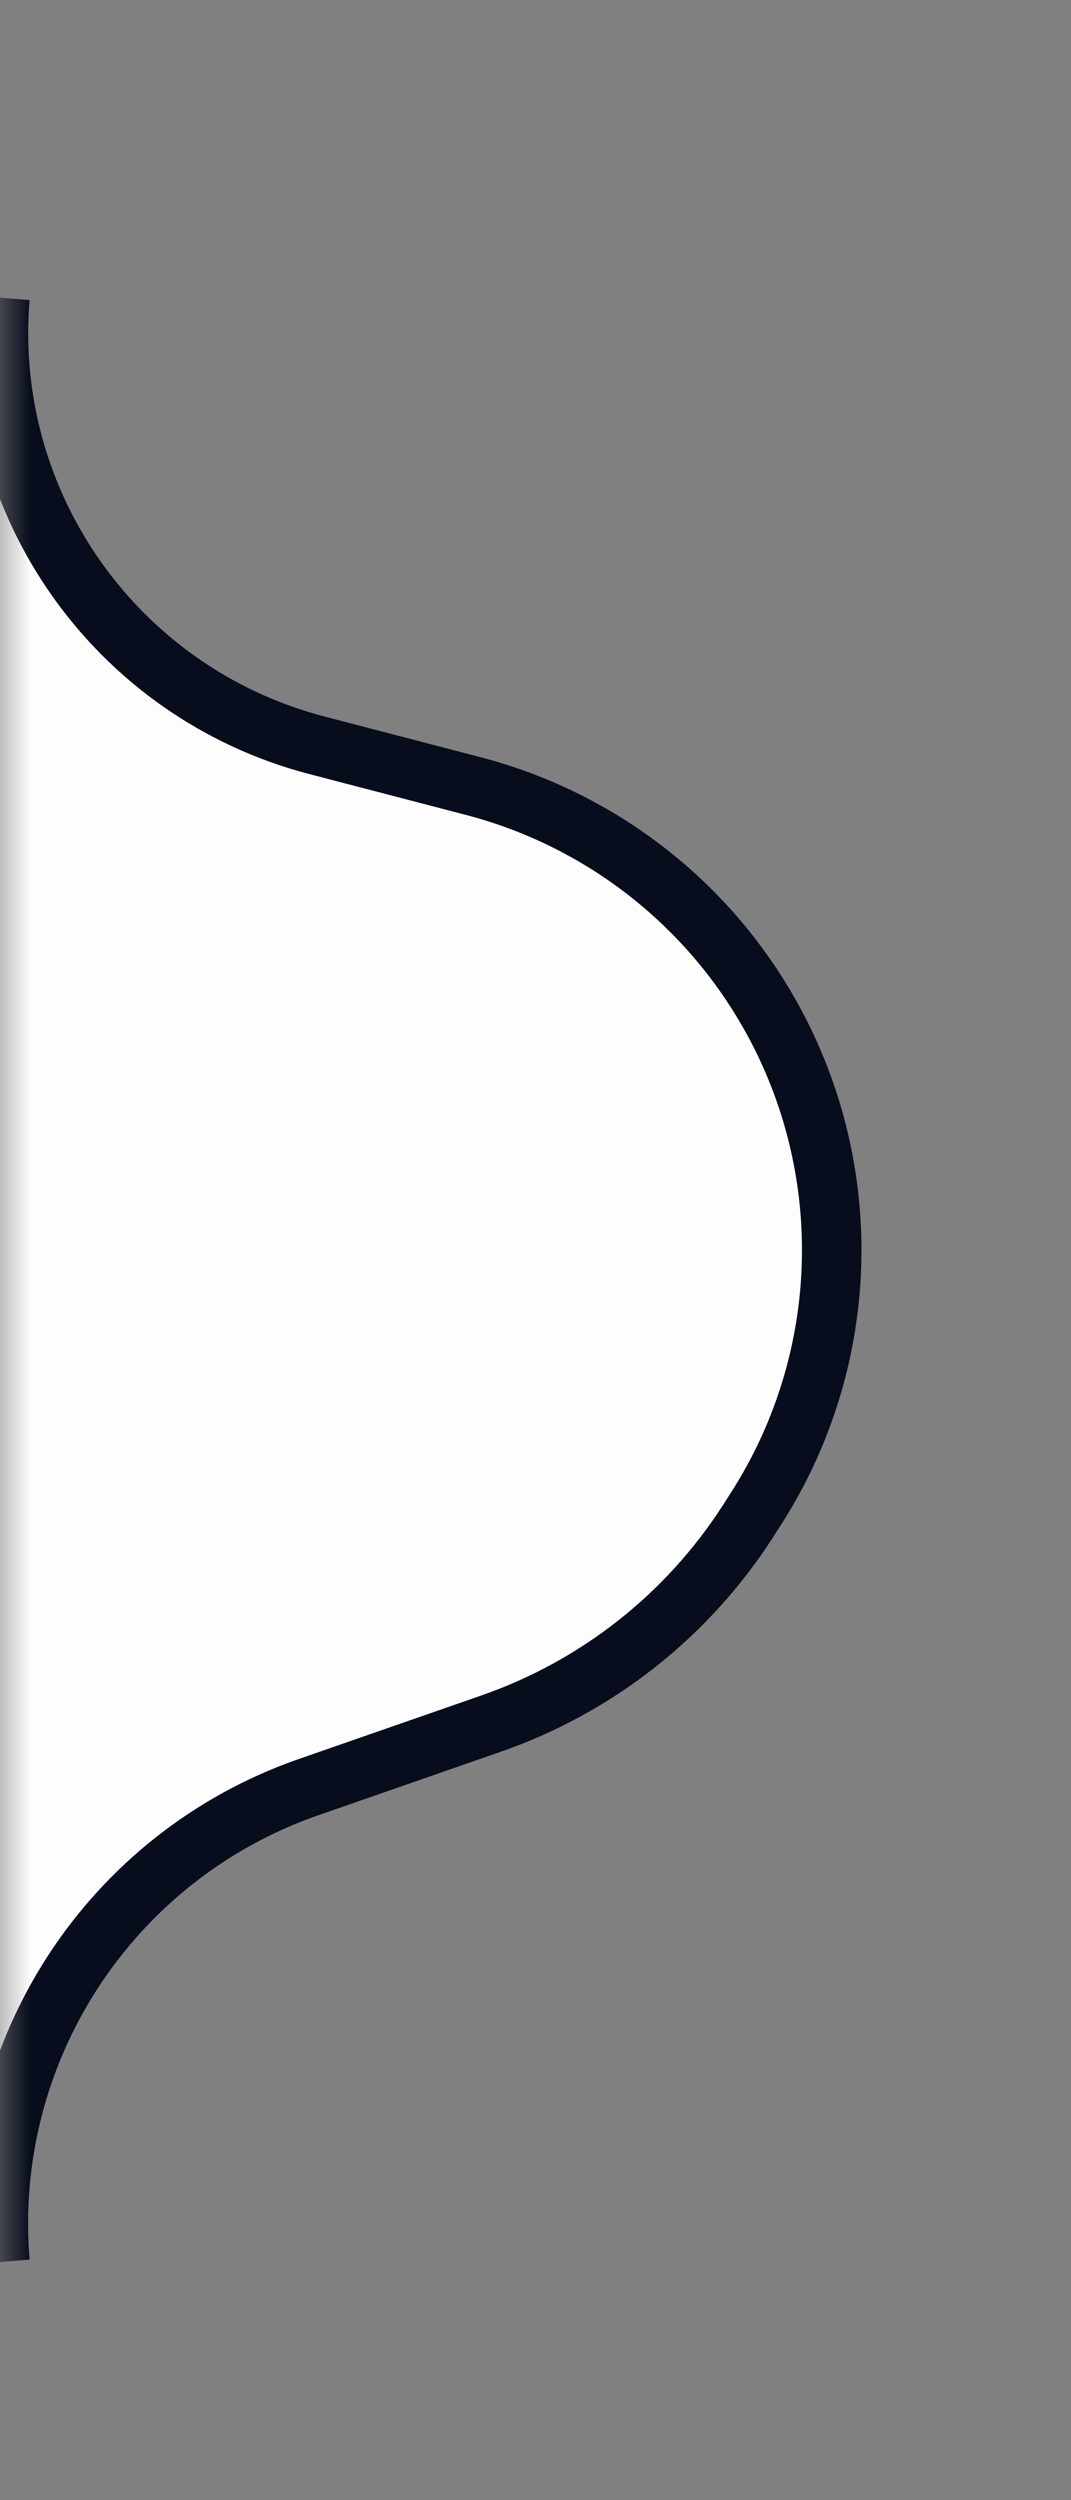 <svg width="18" height="42" viewBox="0 0 18 42" fill="none" xmlns="http://www.w3.org/2000/svg">
<rect x="0" y="0" width="18" height="42" fill="#808080" stroke="none"/>
<g clip-path="url(#clip0_1317_644)">
<mask id="mask0_1317_644" style="mask-type:luminance" maskUnits="userSpaceOnUse" x="0" y="0" width="18" height="42">
<path d="M0 0H18V42H0V0Z" fill="white"/>
</mask>
<g mask="url(#mask0_1317_644)">
<path d="M-0.001 5C-0.29 8.468 1.958 11.641 5.325 12.52L7.957 13.206C9.913 13.717 11.606 14.944 12.699 16.645C14.405 19.298 14.405 22.702 12.699 25.355L12.571 25.555C11.553 27.139 10.033 28.336 8.253 28.955L5.186 30.022C1.839 31.186 -0.295 34.469 -0.001 38" fill="#FDFDFD"/>
<path d="M-0.001 5C-0.29 8.468 1.958 11.641 5.325 12.52L7.957 13.206C9.913 13.717 11.606 14.944 12.699 16.645C14.405 19.298 14.405 22.702 12.699 25.355L12.571 25.555C11.553 27.139 10.033 28.336 8.253 28.955L5.186 30.022C1.839 31.186 -0.295 34.469 -0.001 38" stroke="#070D1C"/>
</g>
</g>
<defs>
<clipPath id="clip0_1317_644">
<rect width="18" height="42" fill="white" transform="matrix(-1 0 0 1 18 0)"/>
</clipPath>
</defs>
</svg>

